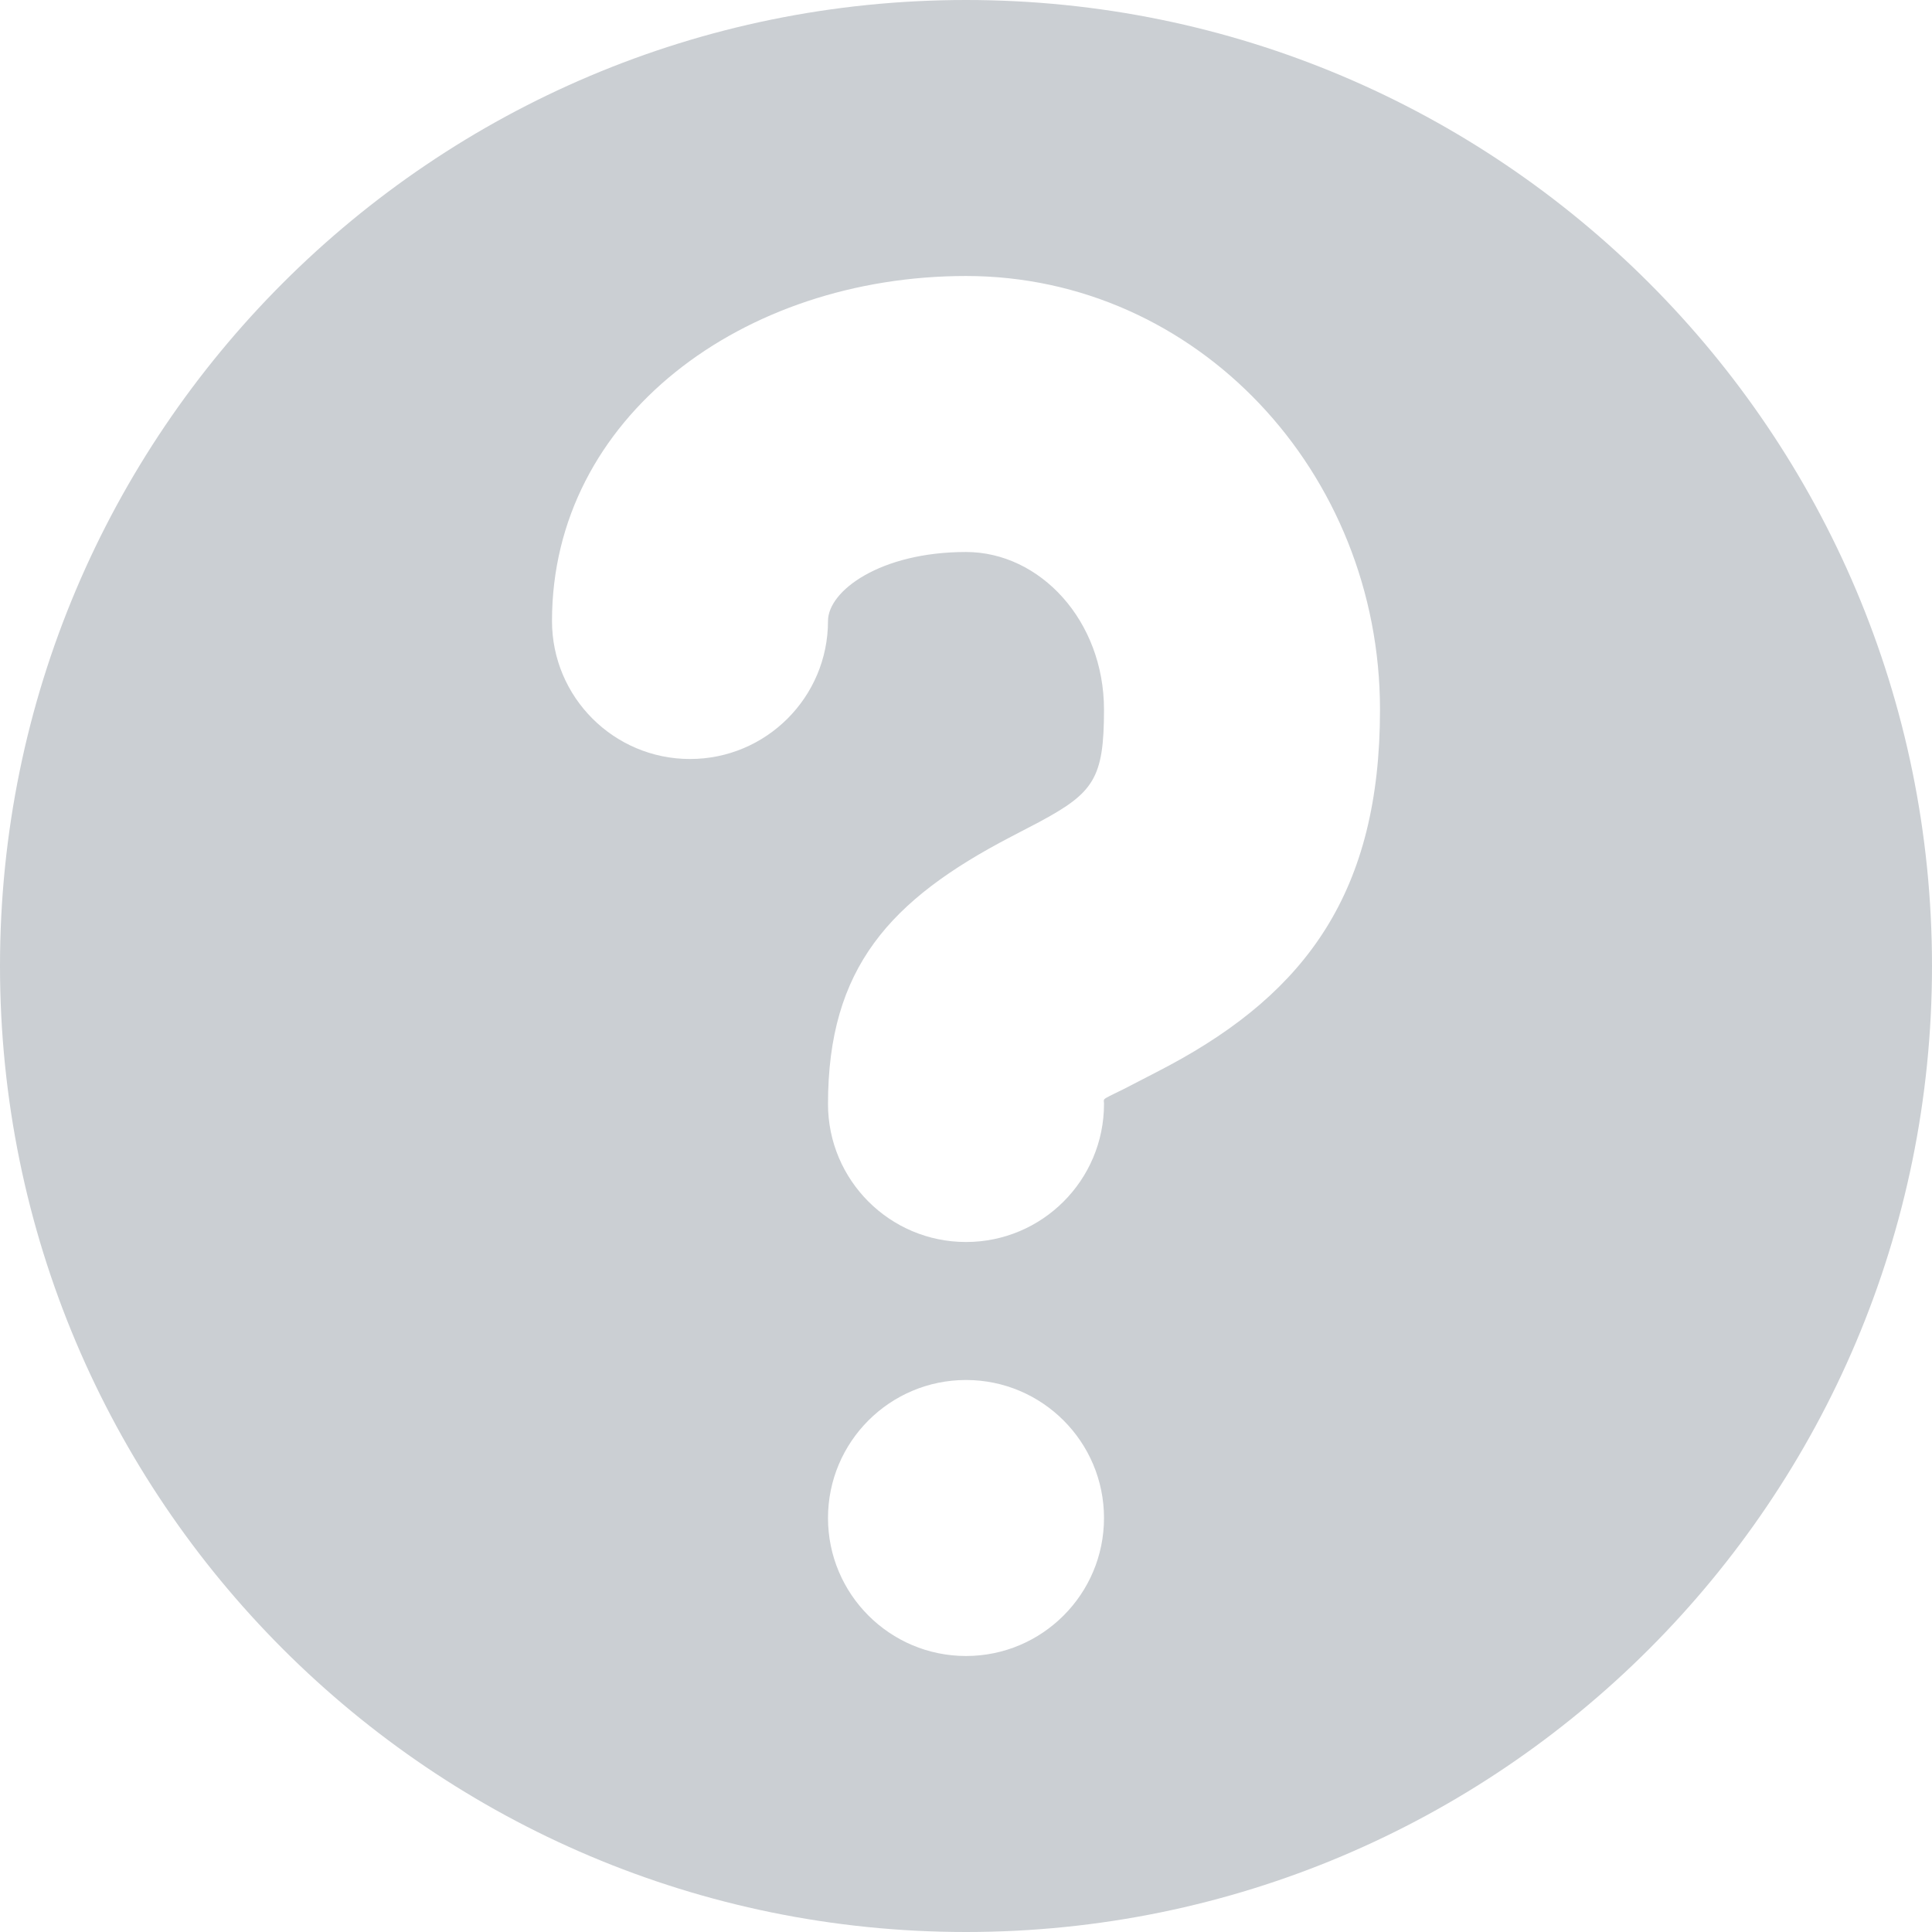 <svg width="14" height="14" viewBox="0 0 14 14" fill="none" xmlns="http://www.w3.org/2000/svg">
<path fill-rule="evenodd" clip-rule="evenodd" d="M7 14C10.866 14 14 10.866 14 7C14 3.134 10.866 0 7 0C3.134 0 0 3.134 0 7C0 10.866 3.134 14 7 14ZM7.999 7.985C7.999 7.979 7.998 7.975 7.999 7.972C8.002 7.961 8.017 7.954 8.075 7.925C8.113 7.907 8.168 7.88 8.249 7.837C8.352 7.784 8.414 7.752 8.472 7.721C9.468 7.187 10 6.459 10 5.143C10 3.422 8.673 2 7 2C5.384 2 4 3.024 4 4.5C4 5.052 4.448 5.5 5 5.5C5.552 5.5 6 5.052 6 4.5C6 4.281 6.38 4 7 4C7.536 4 8 4.497 8 5.143C8 5.642 7.925 5.745 7.528 5.958C7.483 5.982 7.434 6.007 7.325 6.064C6.45 6.52 6 7.013 6 8C6 8.552 6.448 9 7 9C7.552 9 8 8.552 8 8C8 7.994 8 7.989 7.999 7.985ZM8 11C8 11.552 7.552 12 7 12C6.448 12 6 11.552 6 11C6 10.448 6.448 10 7 10C7.552 10 8 10.448 8 11Z" fill="#CBCFD3"/>
</svg>
